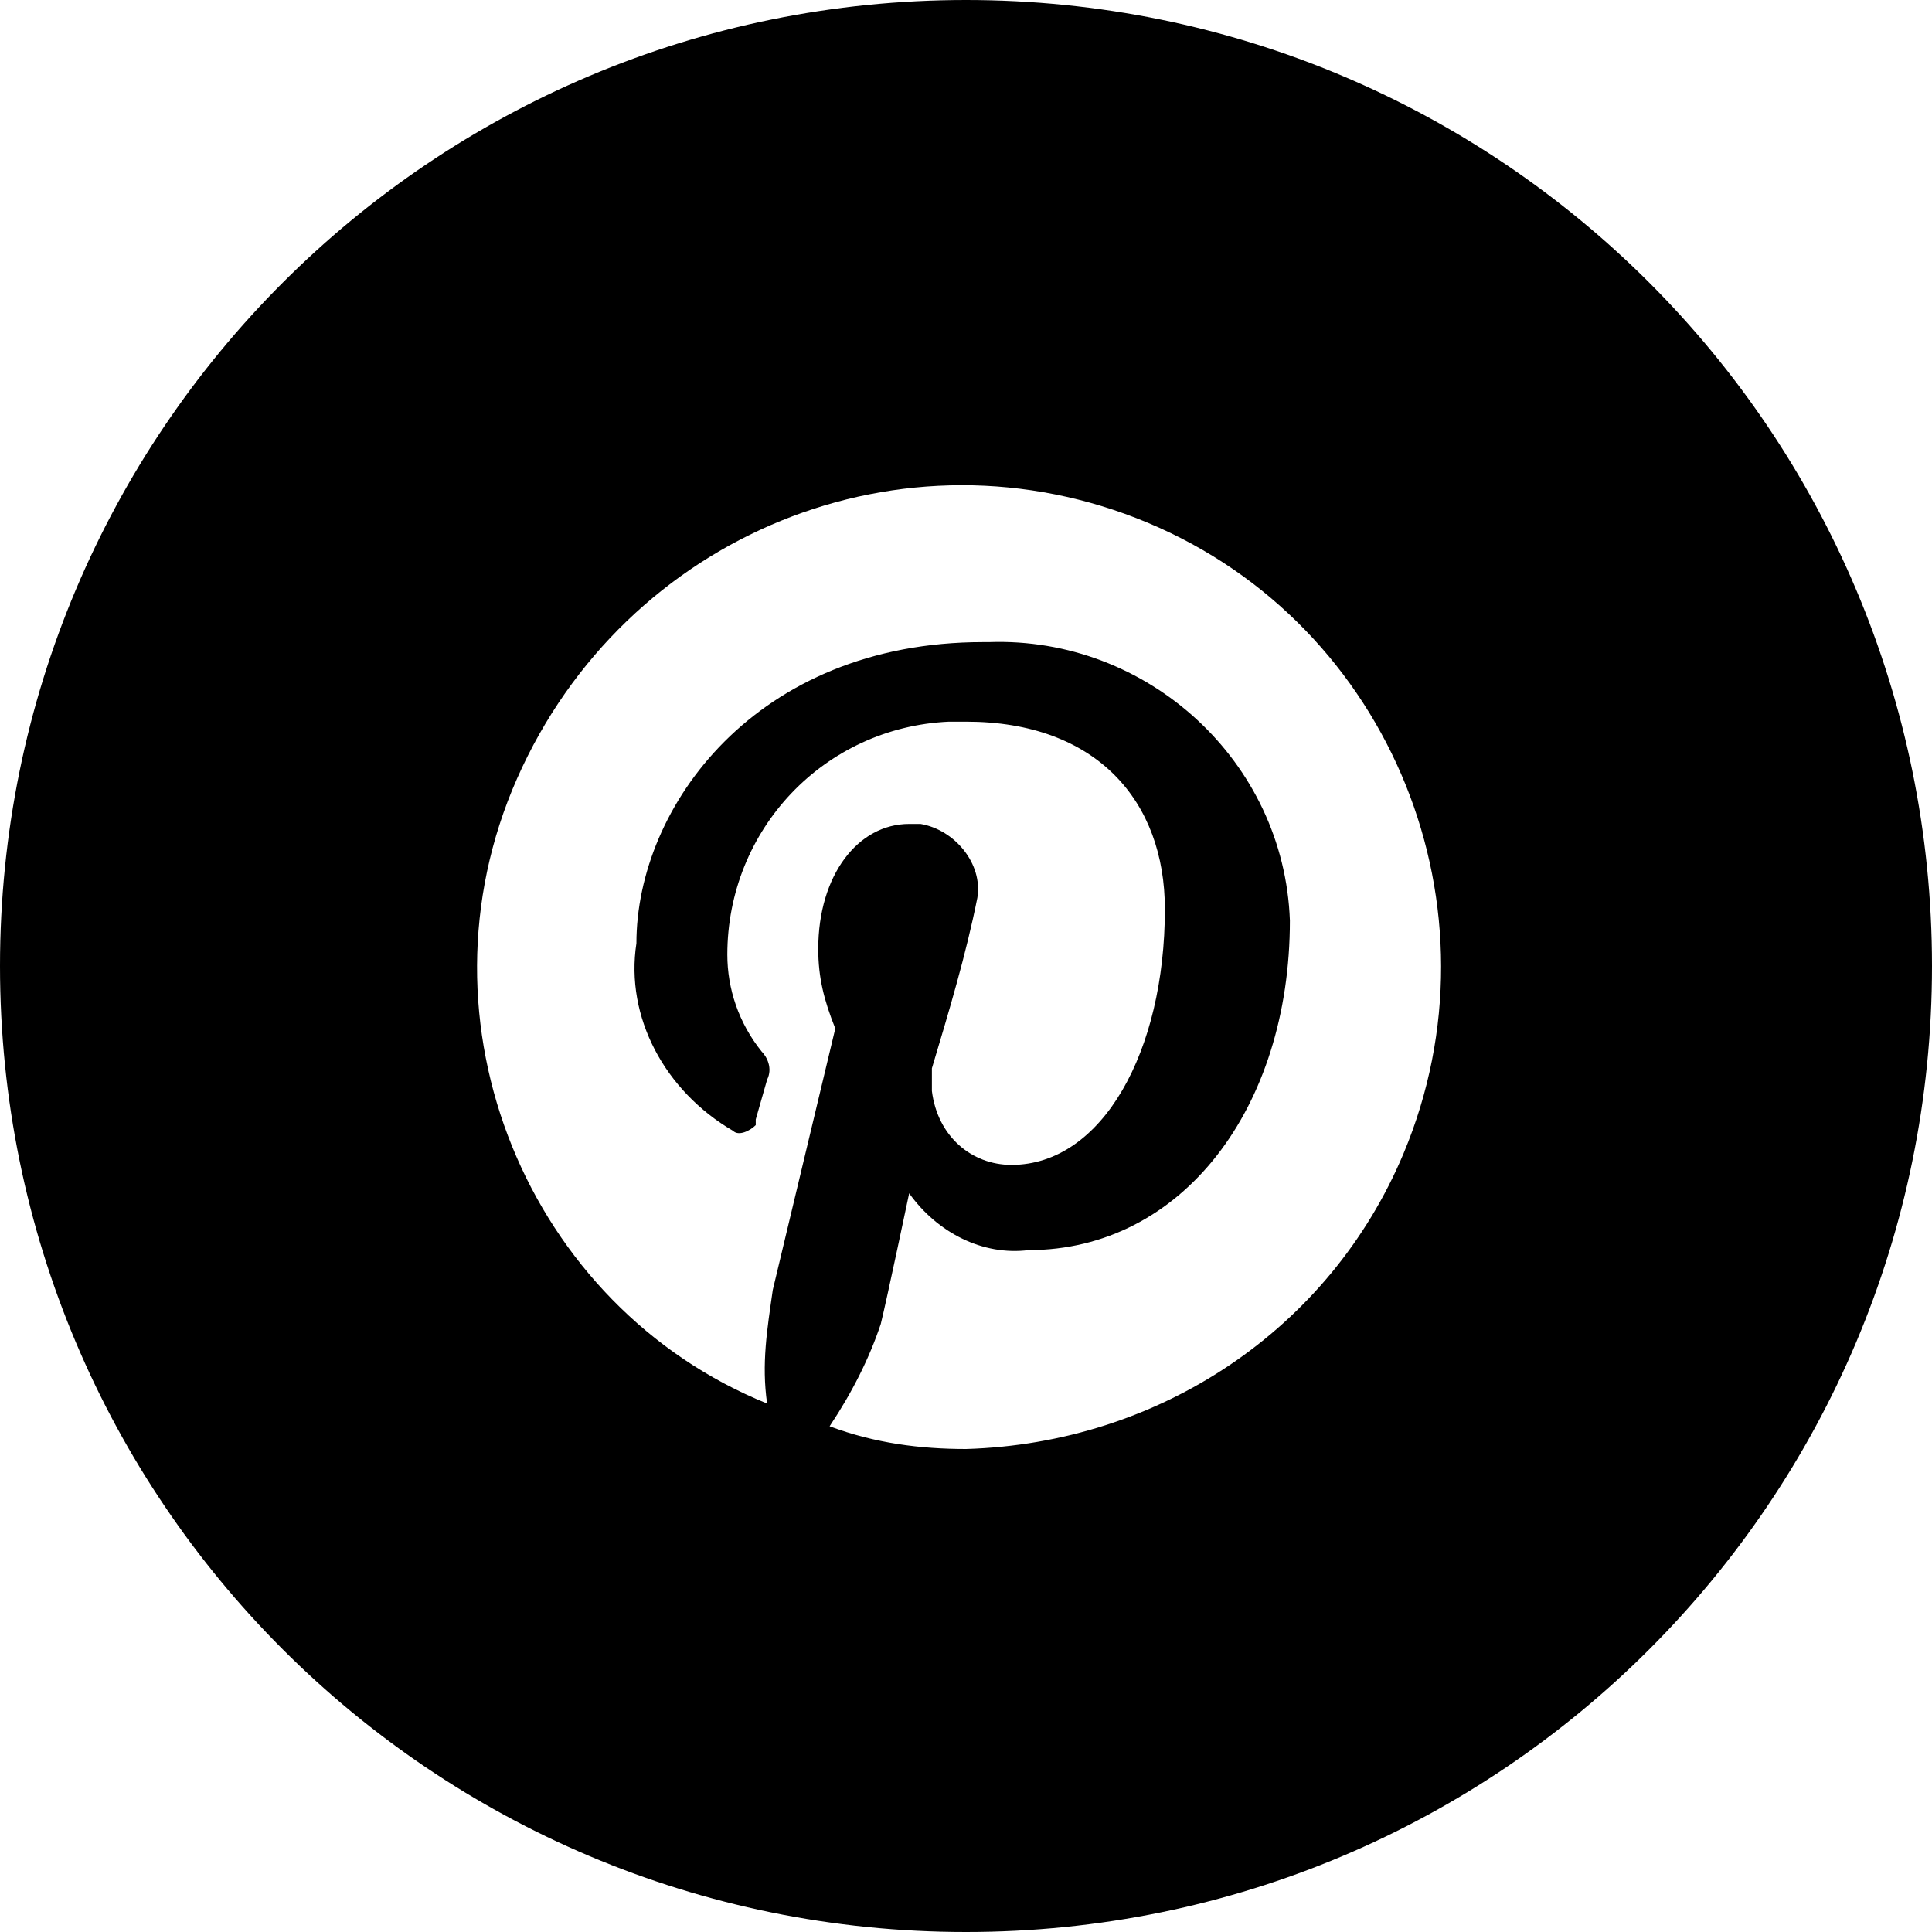<?xml version="1.0" encoding="utf-8"?>
<!-- Generator: Adobe Illustrator 19.2.1, SVG Export Plug-In . SVG Version: 6.00 Build 0)  -->
<svg version="1.1" id="Capa_1" xmlns="http://www.w3.org/2000/svg" xmlns:xlink="http://www.w3.org/1999/xlink" x="0px" y="0px"
	 viewBox="0 0 34 34" style="enable-background:new 0 0 34 34;" xml:space="preserve">
<title>icon-pinterest</title>
<path d="M17,0C7.6,0,0,7.6,0,17s7.6,17,17,17s17-7.6,17-17S26.4,0,17,0z M17,25.5c-0.8,0-1.6-0.1-2.4-0.4c0.4-0.6,0.7-1.2,0.9-1.8
	C15.6,22.9,16,21,16,21c0.5,0.7,1.3,1.1,2.1,1c2.7,0,4.6-2.5,4.6-5.8c-0.1-2.8-2.5-5-5.3-4.9c0,0-0.1,0-0.1,0c-4,0-6.1,2.9-6.1,5.3
	c-0.2,1.3,0.5,2.6,1.7,3.3c0.1,0.1,0.3,0,0.4-0.1c0,0,0-0.1,0-0.1l0.2-0.7c0.1-0.2,0-0.4-0.1-0.5c-0.4-0.5-0.6-1.1-0.6-1.7
	c0-2.2,1.7-4,3.9-4.1c0.1,0,0.2,0,0.3,0c2.3,0,3.5,1.4,3.5,3.3c0,2.5-1.1,4.5-2.7,4.5c-0.7,0-1.3-0.5-1.4-1.3c0-0.1,0-0.3,0-0.4
	c0.3-1,0.6-2,0.8-3c0.1-0.6-0.4-1.2-1-1.3c-0.1,0-0.1,0-0.2,0c-0.9,0-1.6,0.9-1.6,2.2c0,0.5,0.1,0.9,0.3,1.4l-1.1,4.6
	c-0.1,0.7-0.2,1.3-0.1,2C9.3,23,7.2,18,9.1,13.7s6.8-6.3,11.1-4.5s6.3,6.8,4.5,11.1C23.4,23.4,20.4,25.4,17,25.5z"/>
</svg>
